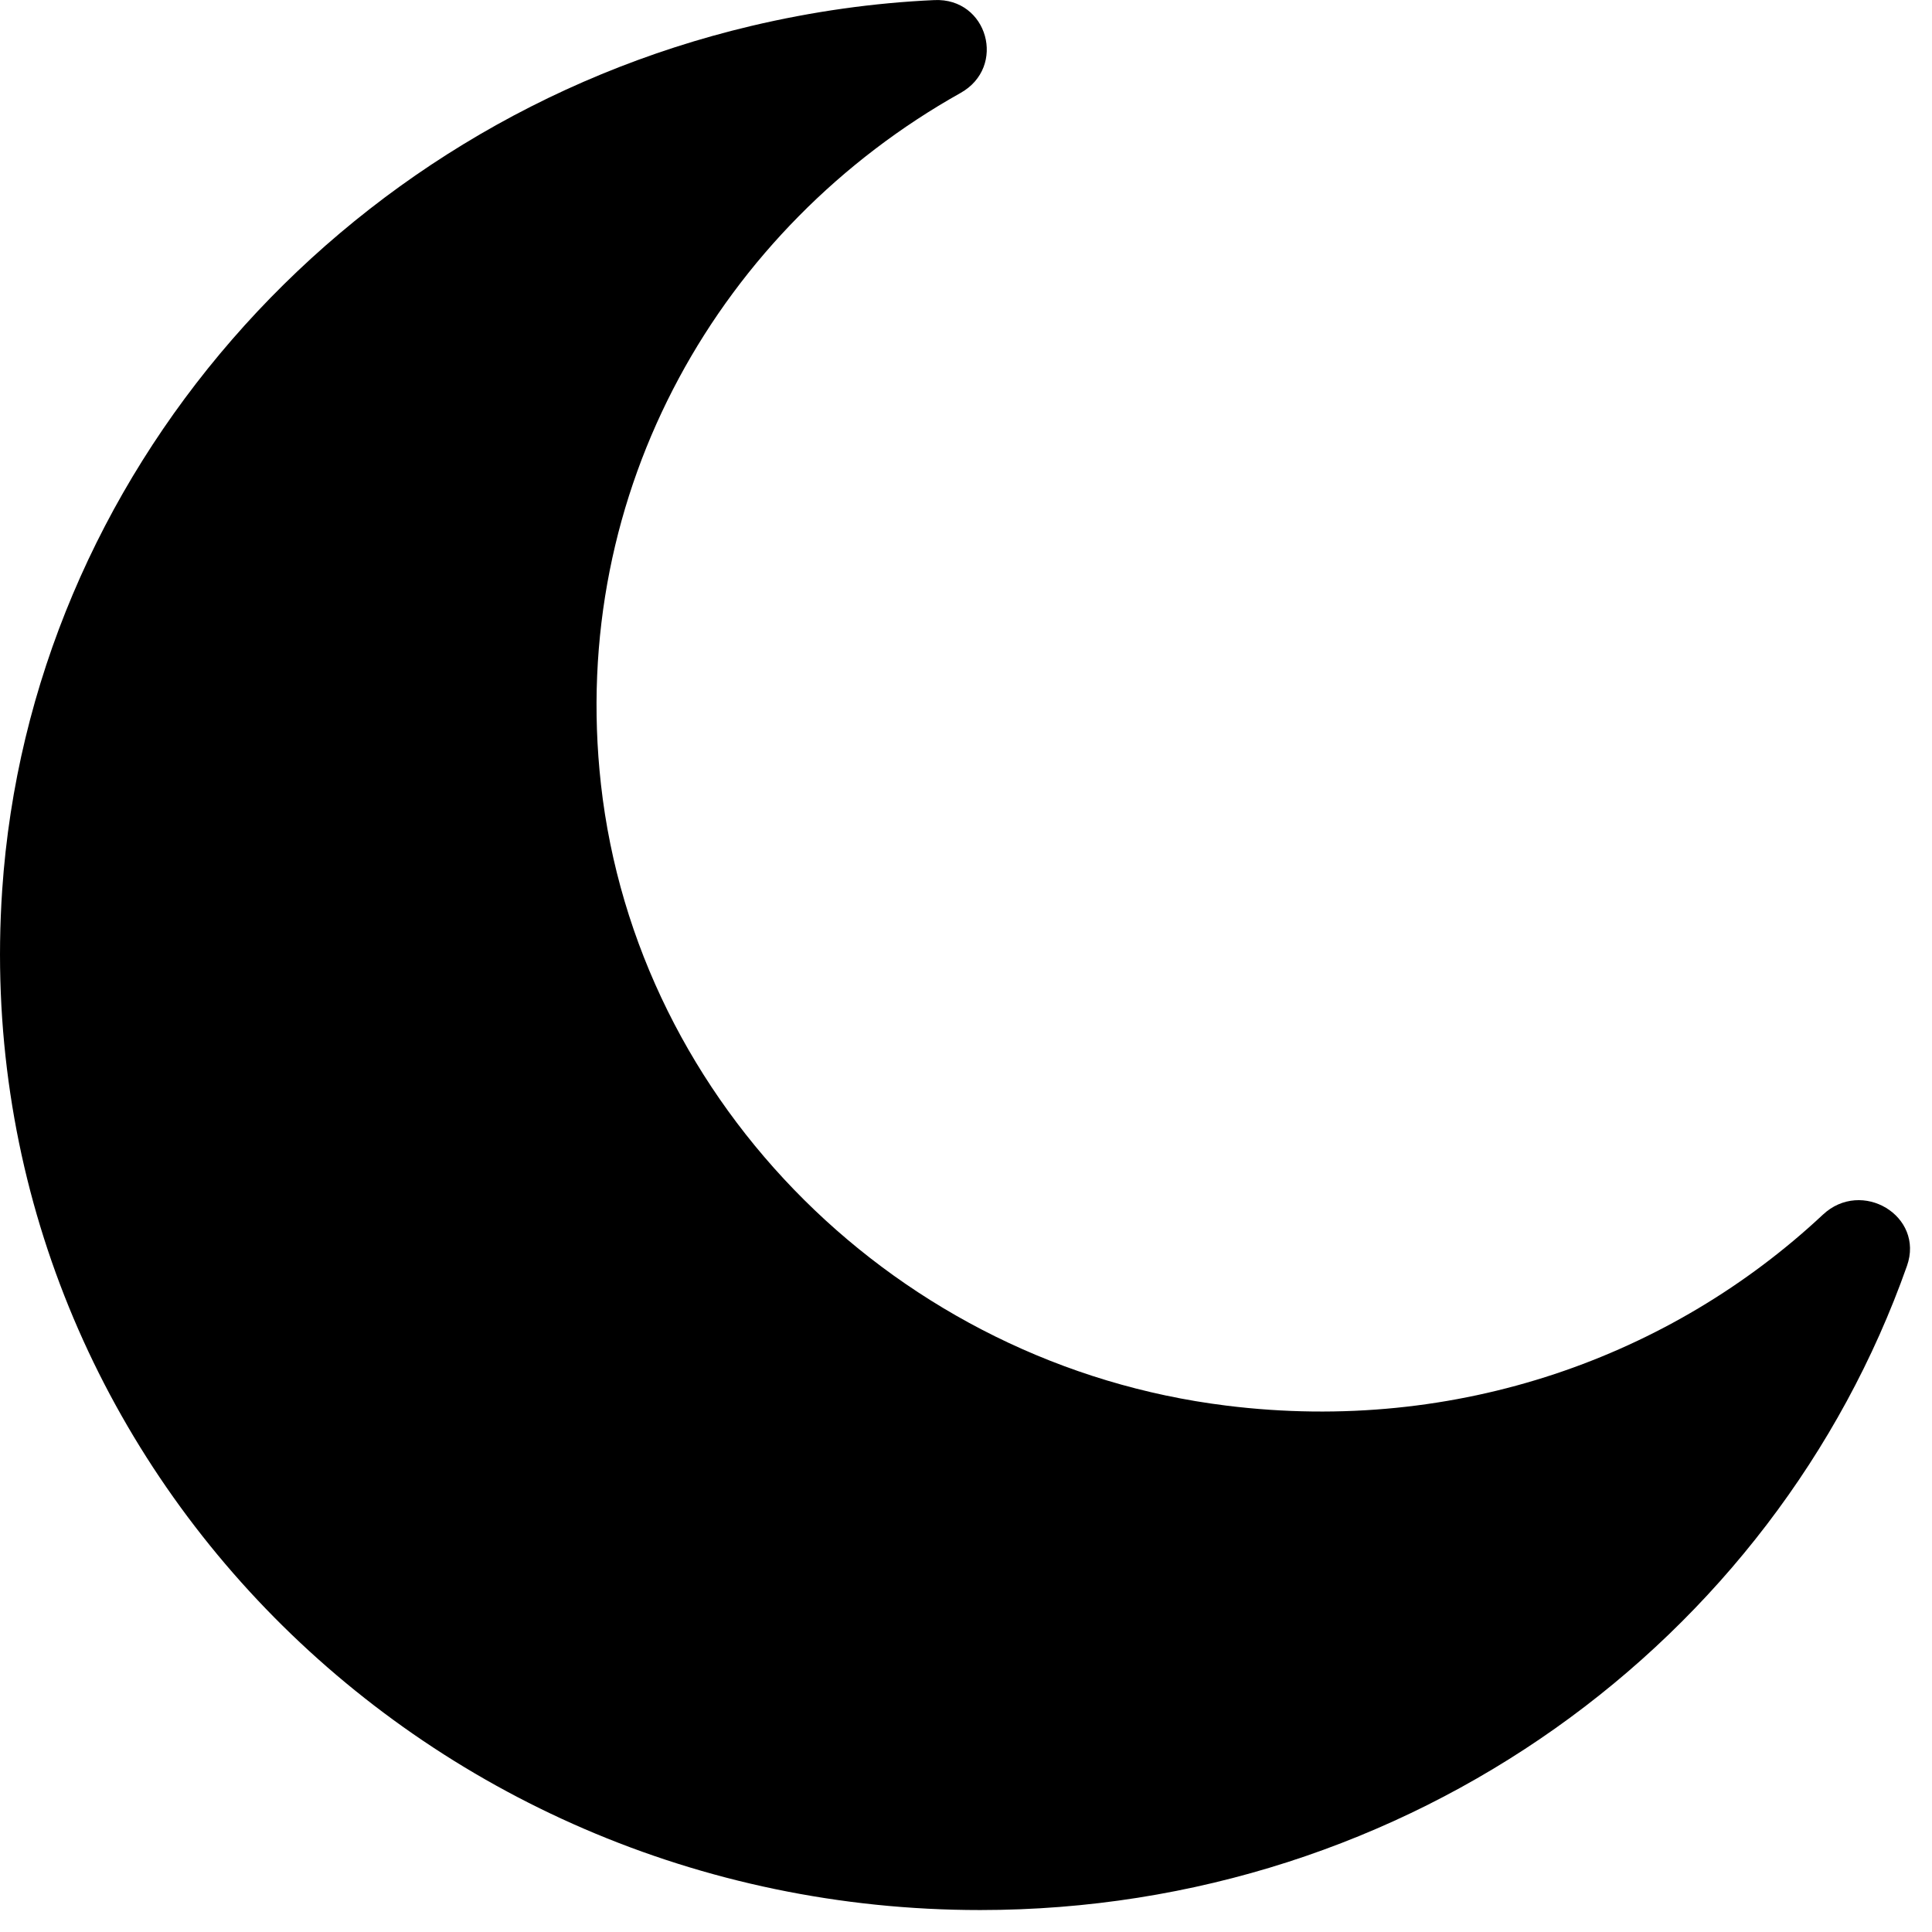 <?xml version="1.0" encoding="UTF-8" standalone="no"?>
<svg width="100%" height="100%" viewBox="0 0 22 22" version="1.1"
  xmlns="http://www.w3.org/2000/svg"
  xmlns:xlink="http://www.w3.org/1999/xlink" xml:space="preserve"
  xmlns:serif="http://www.serif.com/" style="fill-rule:evenodd;clip-rule:evenodd;stroke-linejoin:round;stroke-miterlimit:1.414;">
  <path d="M13.965,16.006c-3.733,-0.461 -6.715,-3.428 -7.122,-7.075c-0.374,-3.355 1.373,-6.347 4.094,-7.872c0.53,-0.296 0.311,-1.086 -0.298,-1.058c-0.683,0.031 -1.381,0.128 -2.087,0.295c-4.706,1.115 -8.209,5.126 -8.527,9.838c-0.428,6.341 4.723,11.616 11.136,11.616c4.892,0 9.046,-3.066 10.554,-7.335c0.201,-0.569 -0.516,-0.999 -0.959,-0.582c-1.721,1.61 -4.154,2.501 -6.791,2.173Z"/>
</svg>
